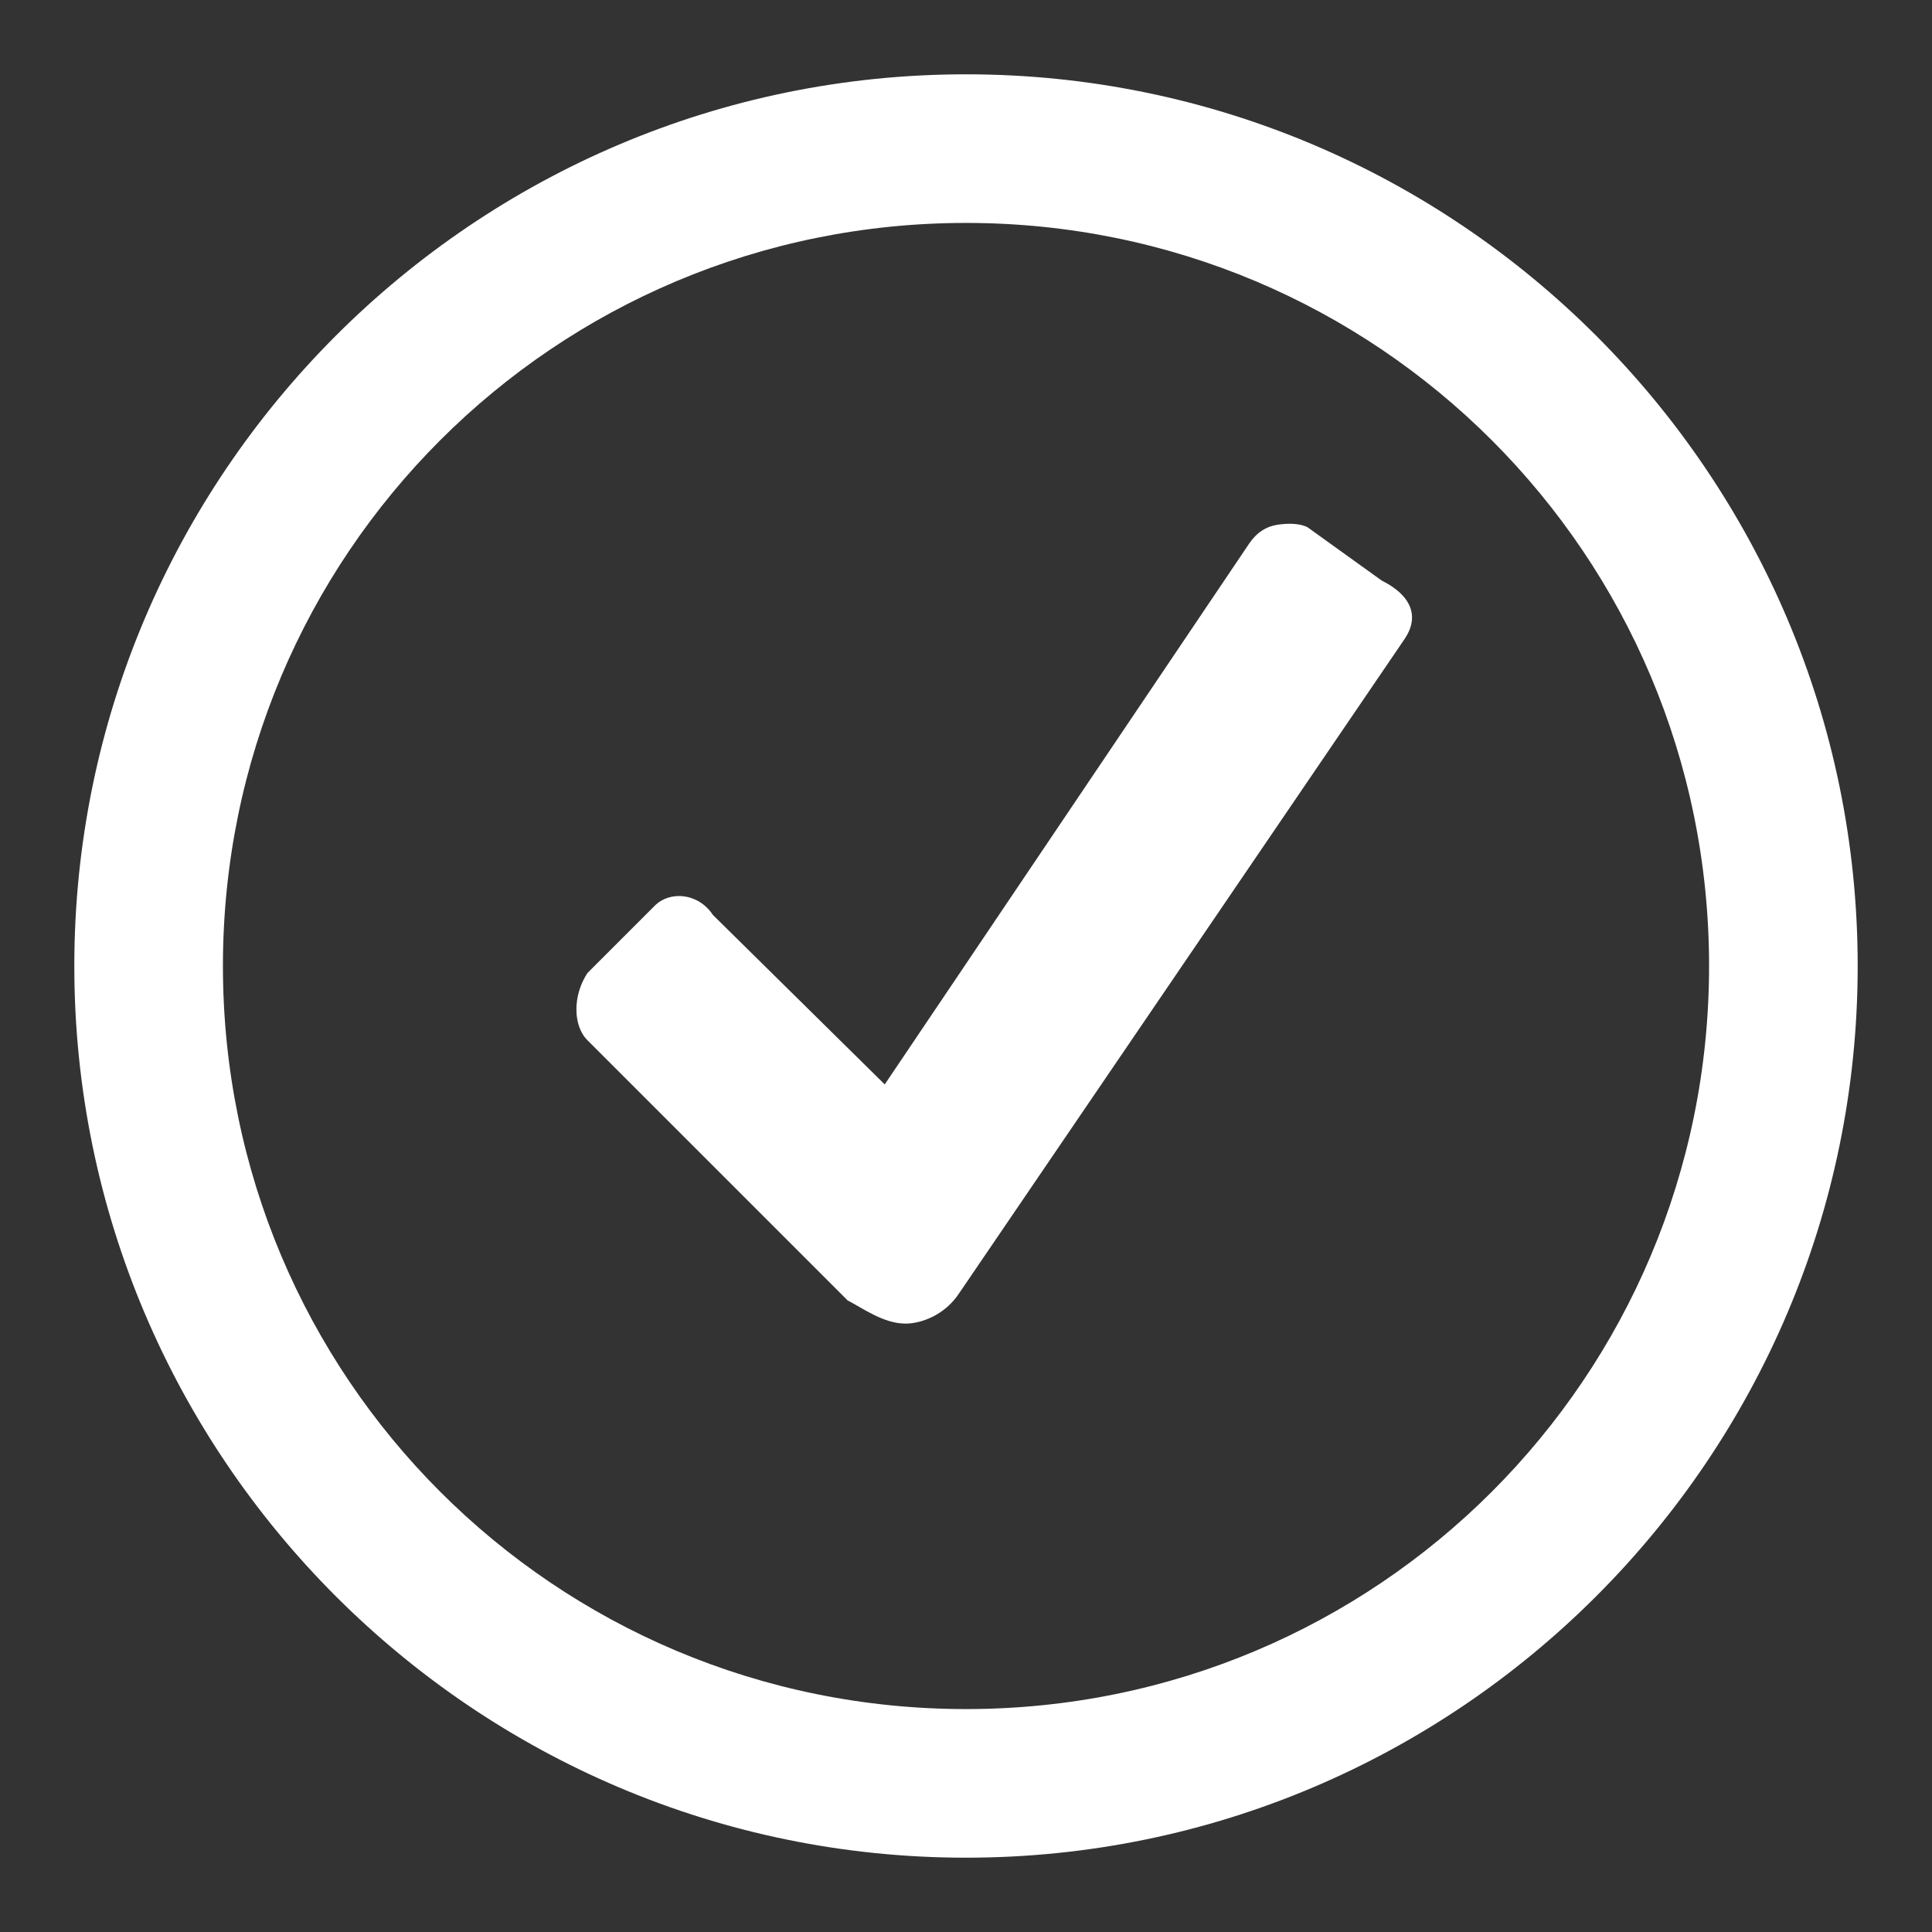 <?xml version="1.0"?>
<svg xmlns="http://www.w3.org/2000/svg" xmlns:xlink="http://www.w3.org/1999/xlink" version="1.1" viewBox="0 0 192 192" width="104px" height="104px"><rect x="0" y="0" width="192" height="192" fill="#333333" stroke="none"/><g fill="none" fill-rule="nonzero" stroke="none" stroke-width="1" stroke-linecap="butt" stroke-linejoin="miter" stroke-miterlimit="10" stroke-dasharray="" stroke-dashoffset="0" font-family="none" font-weight="none" font-size="none" text-anchor="none" style="mix-blend-mode: normal"><path d="M0,192v-192h192v192z" fill="none"/><g fill="#ffffff"><g id="surface1"><path d="M96,7.385c-48.865,0 -88.615,39.75 -88.615,88.615c0,48.865 39.75,88.615 88.615,88.615c48.865,0 88.615,-39.75 88.615,-88.615c0,-48.865 -39.75,-88.615 -88.615,-88.615zM96,22.154c40.875,0 73.846,32.971 73.846,73.846c0,40.875 -32.971,73.846 -73.846,73.846c-40.875,0 -73.846,-32.971 -73.846,-73.846c0,-40.875 32.971,-73.846 73.846,-73.846zM126.923,52.154c-1.096,0.173 -2.019,0.75 -2.769,1.846l-36.231,53.769l-17.077,-16.846c-1.471,-2.221 -4.298,-2.394 -5.769,-0.923l-6.692,6.692c-1.471,2.221 -1.471,5.221 0,6.692l25.846,25.846c1.471,0.75 3.548,2.308 5.769,2.308c1.471,0 3.837,-0.779 5.308,-3l44.308,-65.077c1.471,-2.221 0.635,-4.298 -2.308,-5.769l-7.385,-5.308c-0.75,-0.375 -1.904,-0.404 -3,-0.231z"/></g></g></g></svg>
